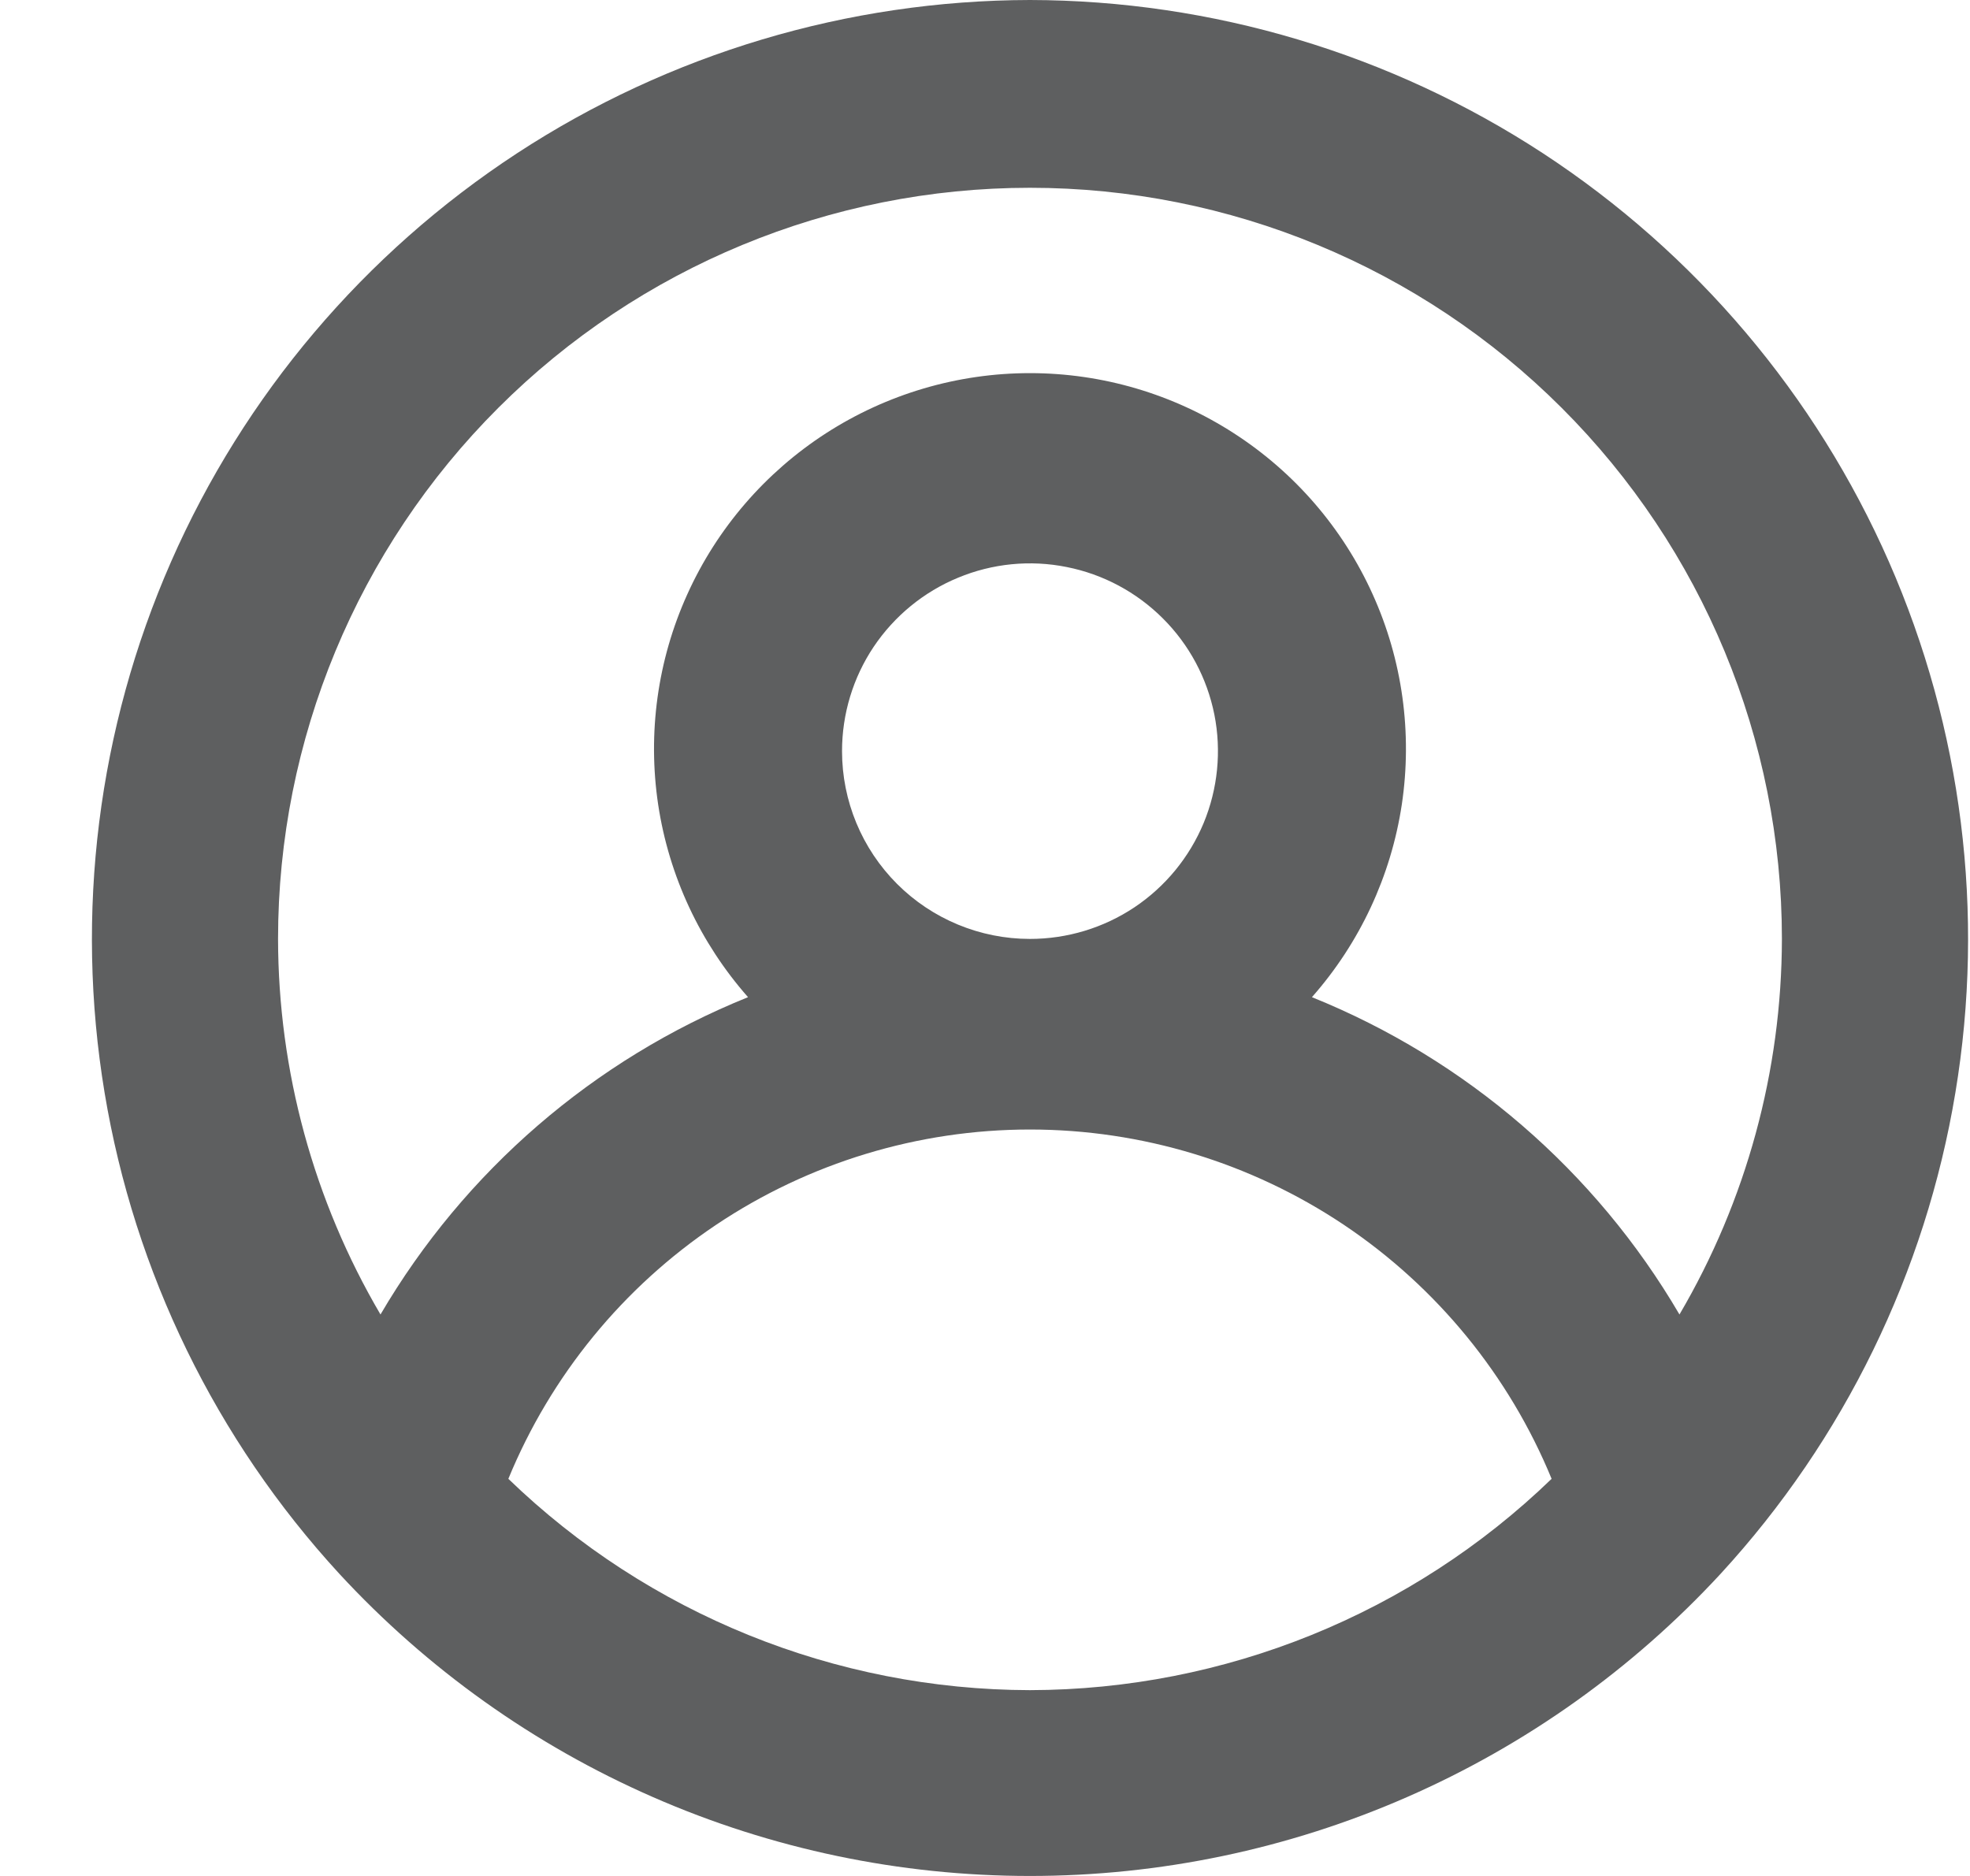 <svg width="21" height="20" viewBox="0 0 21 20" fill="none" xmlns="http://www.w3.org/2000/svg">
<path d="M10.979 0C9.036 0.004 7.136 0.572 5.51 1.635C3.885 2.699 2.603 4.212 1.823 5.99C1.043 7.768 0.797 9.734 1.115 11.65C1.433 13.565 2.302 15.347 3.616 16.777C4.554 17.793 5.692 18.604 6.96 19.159C8.227 19.714 9.596 20 10.979 20C12.363 20 13.732 19.714 14.999 19.159C16.267 18.604 17.405 17.793 18.343 16.777C19.657 15.347 20.526 13.565 20.844 11.65C21.163 9.734 20.916 7.768 20.136 5.99C19.355 4.212 18.074 2.699 16.449 1.635C14.823 0.572 12.923 0.004 10.979 0ZM10.979 18.019C8.904 18.015 6.911 17.208 5.419 15.766C5.872 14.665 6.642 13.723 7.632 13.059C8.622 12.396 9.788 12.042 10.979 12.042C12.171 12.042 13.336 12.396 14.327 13.059C15.317 13.723 16.087 14.665 16.54 15.766C15.048 17.208 13.055 18.015 10.979 18.019ZM8.976 8.008C8.976 7.612 9.093 7.225 9.313 6.896C9.534 6.567 9.847 6.31 10.213 6.159C10.579 6.007 10.982 5.967 11.37 6.045C11.759 6.122 12.116 6.313 12.396 6.593C12.677 6.873 12.867 7.229 12.945 7.618C13.022 8.006 12.982 8.409 12.831 8.774C12.679 9.14 12.422 9.453 12.093 9.673C11.763 9.893 11.376 10.01 10.979 10.01C10.448 10.01 9.938 9.799 9.563 9.424C9.187 9.048 8.976 8.539 8.976 8.008ZM17.903 14.014C17.008 12.485 15.63 11.295 13.985 10.631C14.495 10.053 14.828 9.34 14.943 8.578C15.057 7.816 14.95 7.037 14.632 6.335C14.315 5.633 13.801 5.037 13.153 4.619C12.506 4.201 11.751 3.978 10.979 3.978C10.208 3.978 9.453 4.201 8.805 4.619C8.158 5.037 7.644 5.633 7.327 6.335C7.009 7.037 6.902 7.816 7.016 8.578C7.131 9.34 7.464 10.053 7.974 10.631C6.329 11.295 4.952 12.485 4.056 14.014C3.343 12.8 2.966 11.418 2.964 10.01C2.964 7.886 3.809 5.849 5.312 4.348C6.815 2.846 8.854 2.002 10.979 2.002C13.105 2.002 15.144 2.846 16.647 4.348C18.15 5.849 18.995 7.886 18.995 10.01C18.993 11.418 18.616 12.8 17.903 14.014Z" fill="#5E5F60"/>
</svg>
